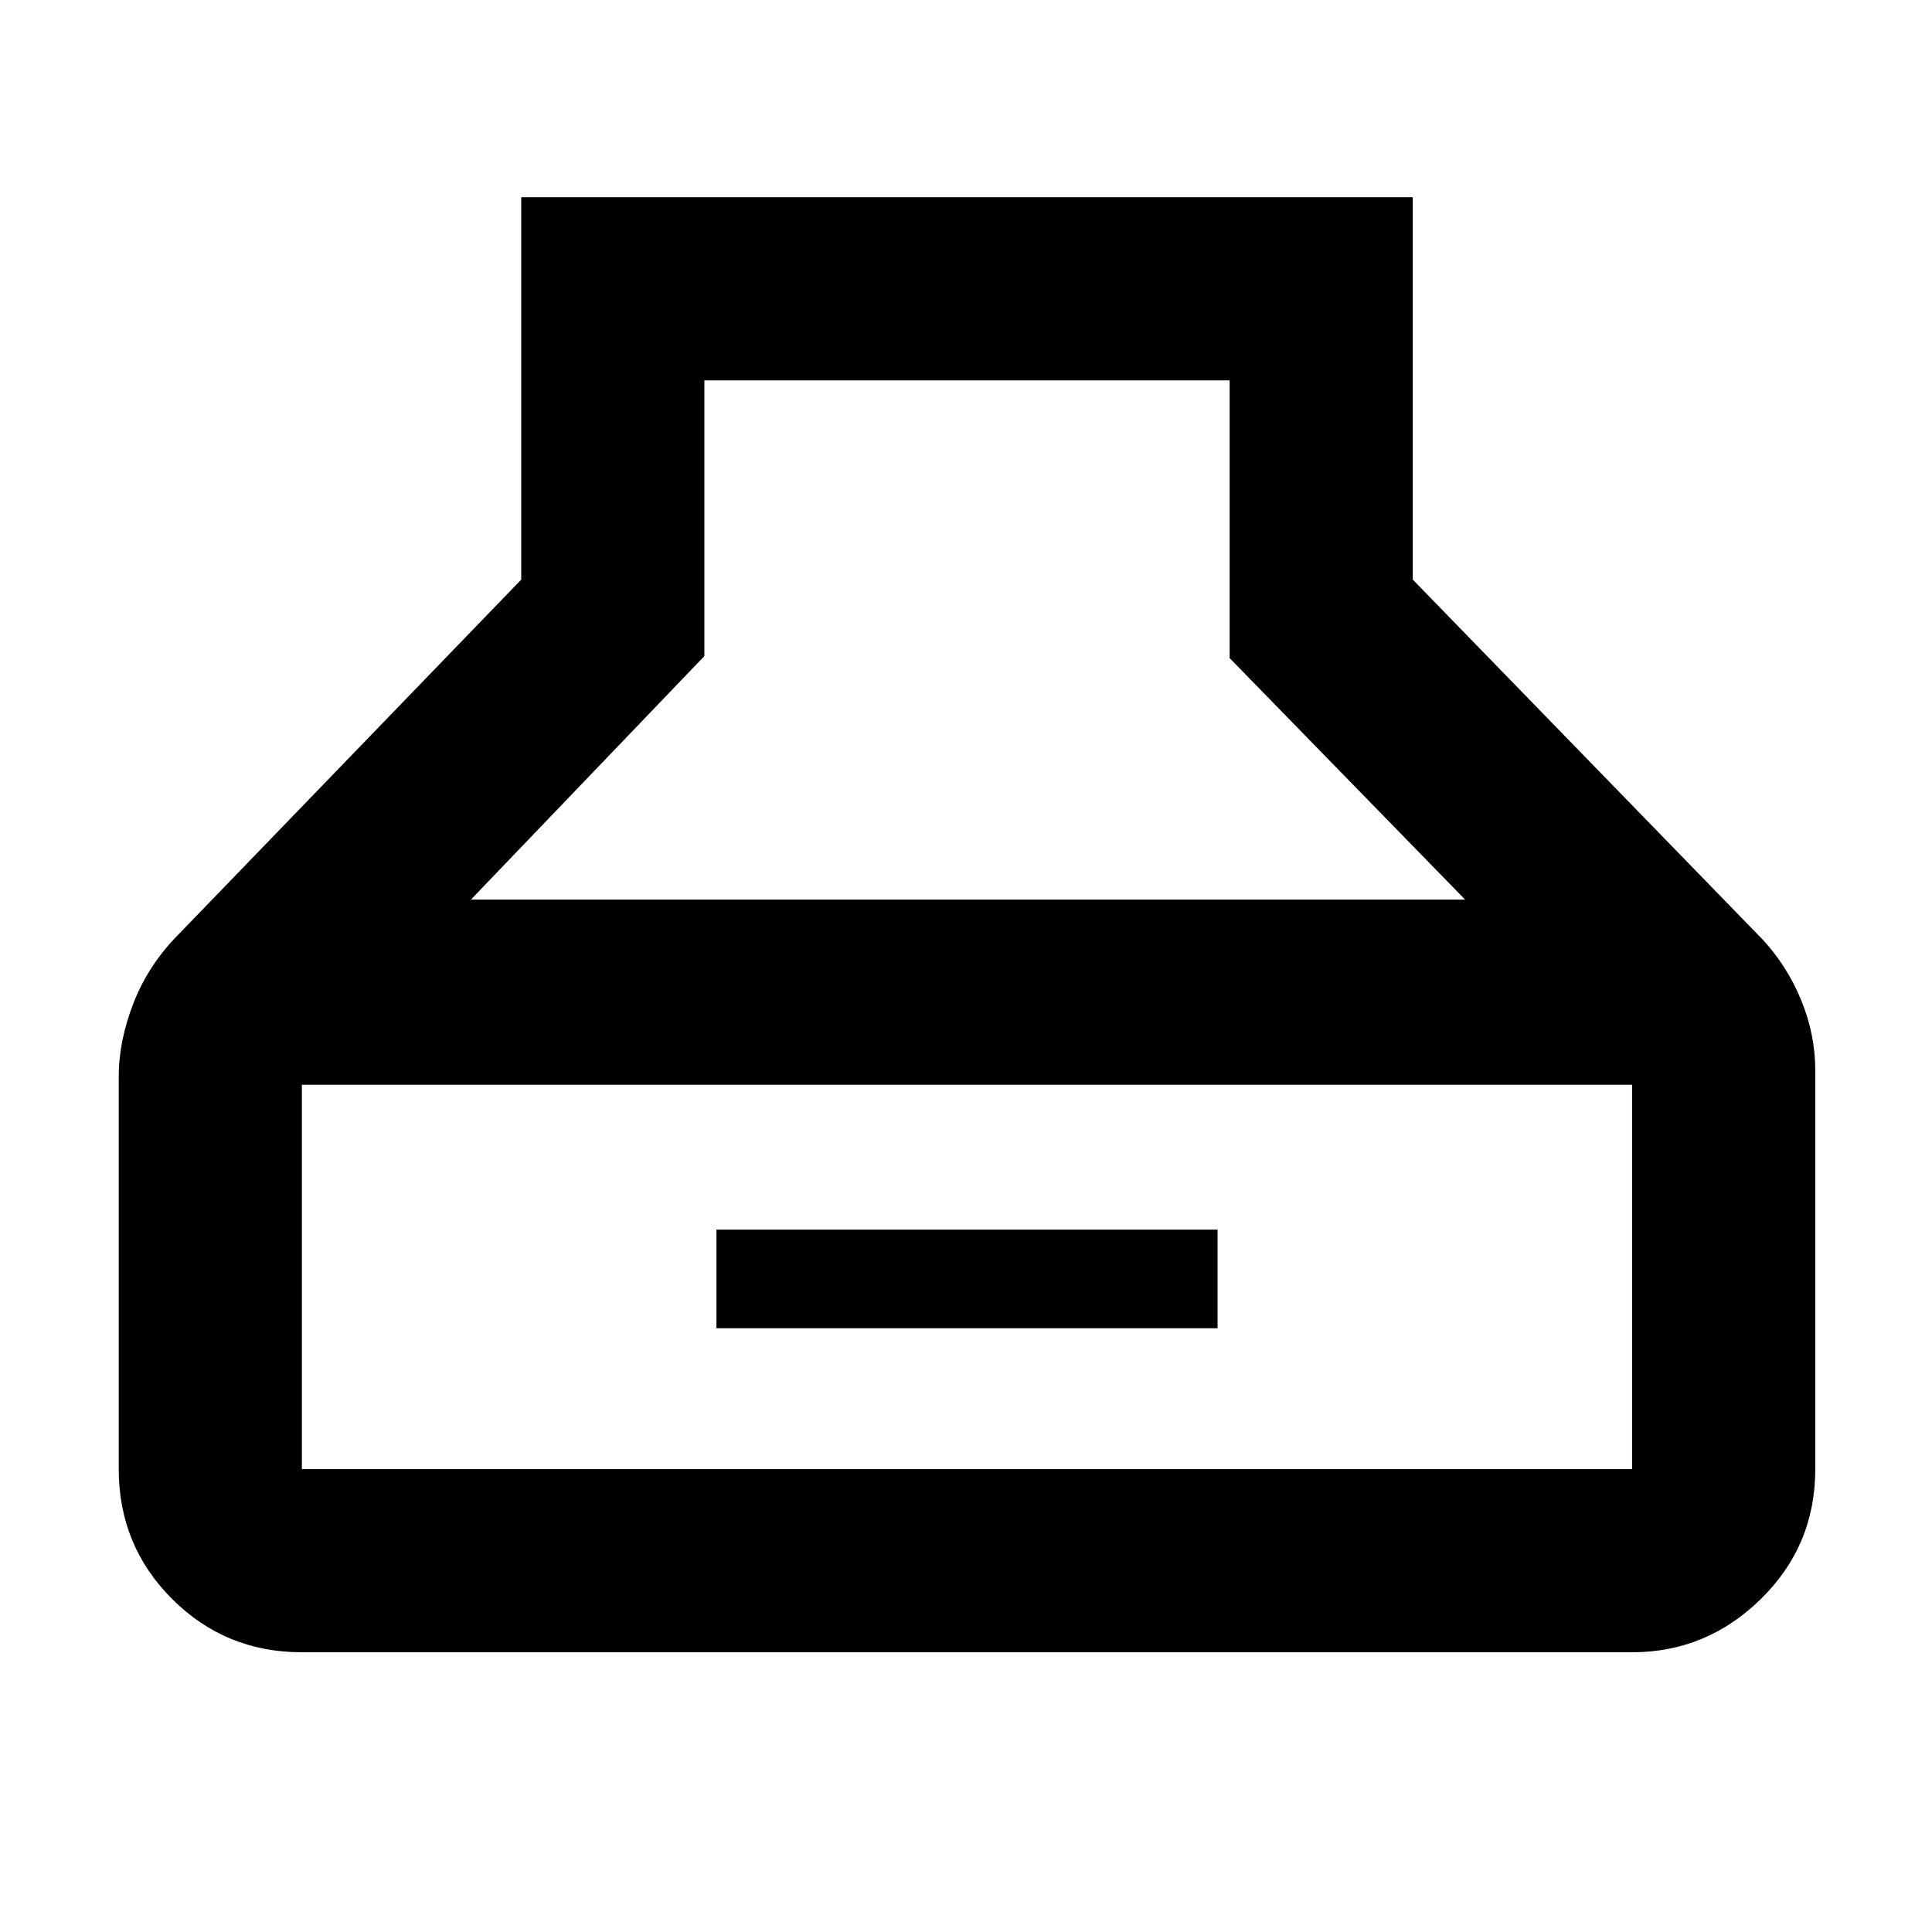 <svg xmlns="http://www.w3.org/2000/svg" height="48" width="48"><path d="M7.5 41.05q-1.9 0-3.225-1.325Q2.95 38.4 2.95 36.5v-9.75q0-.9.375-1.85.375-.95 1.125-1.7l8.5-8.8V4.9H35.1v9.5l8.7 8.95q.6.65.95 1.5t.35 1.75v9.9q0 1.9-1.35 3.225-1.35 1.325-3.2 1.325Zm4.2-18.7h24.7l-5.85-6v-6.9H17.5v6.85ZM7.5 36.5h33.05v-9.55H7.5v9.55ZM17.8 33v-2.45h12.45V33Z"/></svg>